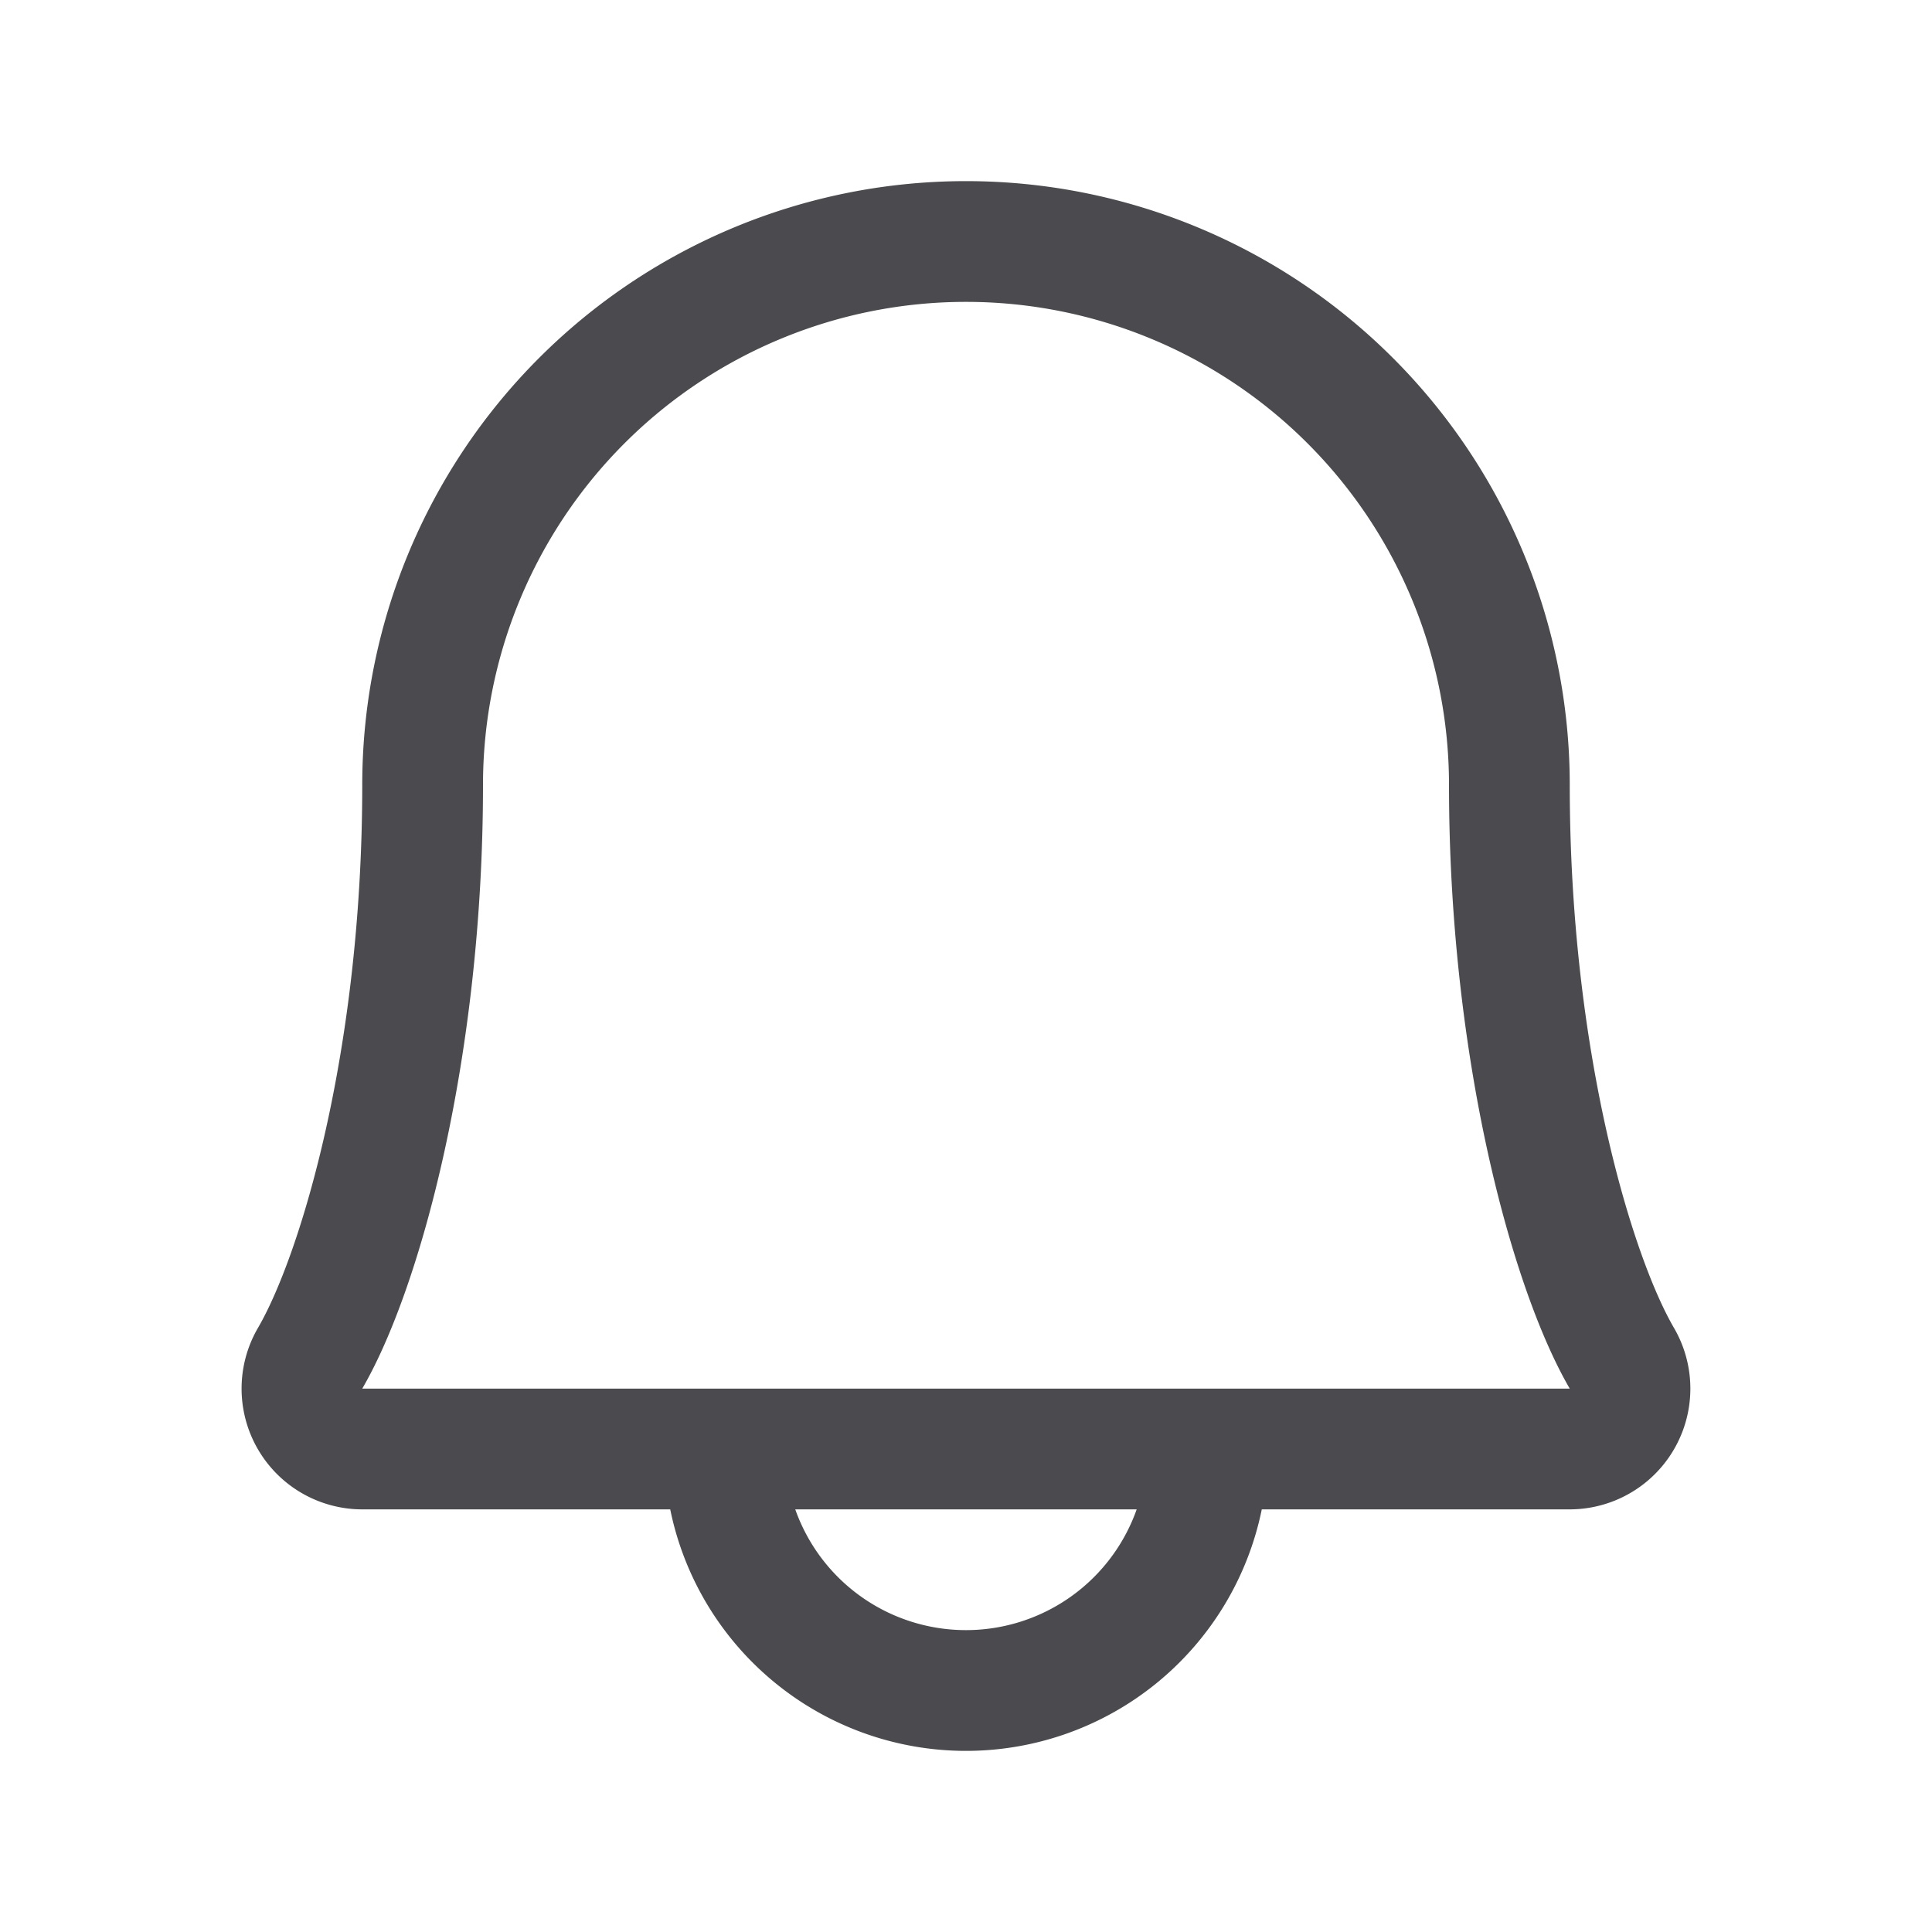 <svg xmlns="http://www.w3.org/2000/svg" width="32" height="32" fill="none" viewBox="0 0 32 32">
  <path fill="#4A4A4F" d="M27.725 21.992C27.031 20.797 26 17.416 26 13a10 10 0 0 0-20 0c0 4.418-1.032 7.797-1.726 8.992A2 2 0 0 0 6 25h5.101a5 5 0 0 0 9.798 0H26a2 2 0 0 0 1.725-3.008ZM16 27a3 3 0 0 1-2.828-2h5.655A2.999 2.999 0 0 1 16 27ZM6 23c.963-1.655 2-5.49 2-10a8 8 0 0 1 16 0c0 4.506 1.035 8.341 2 10H6Z"/>
</svg>
